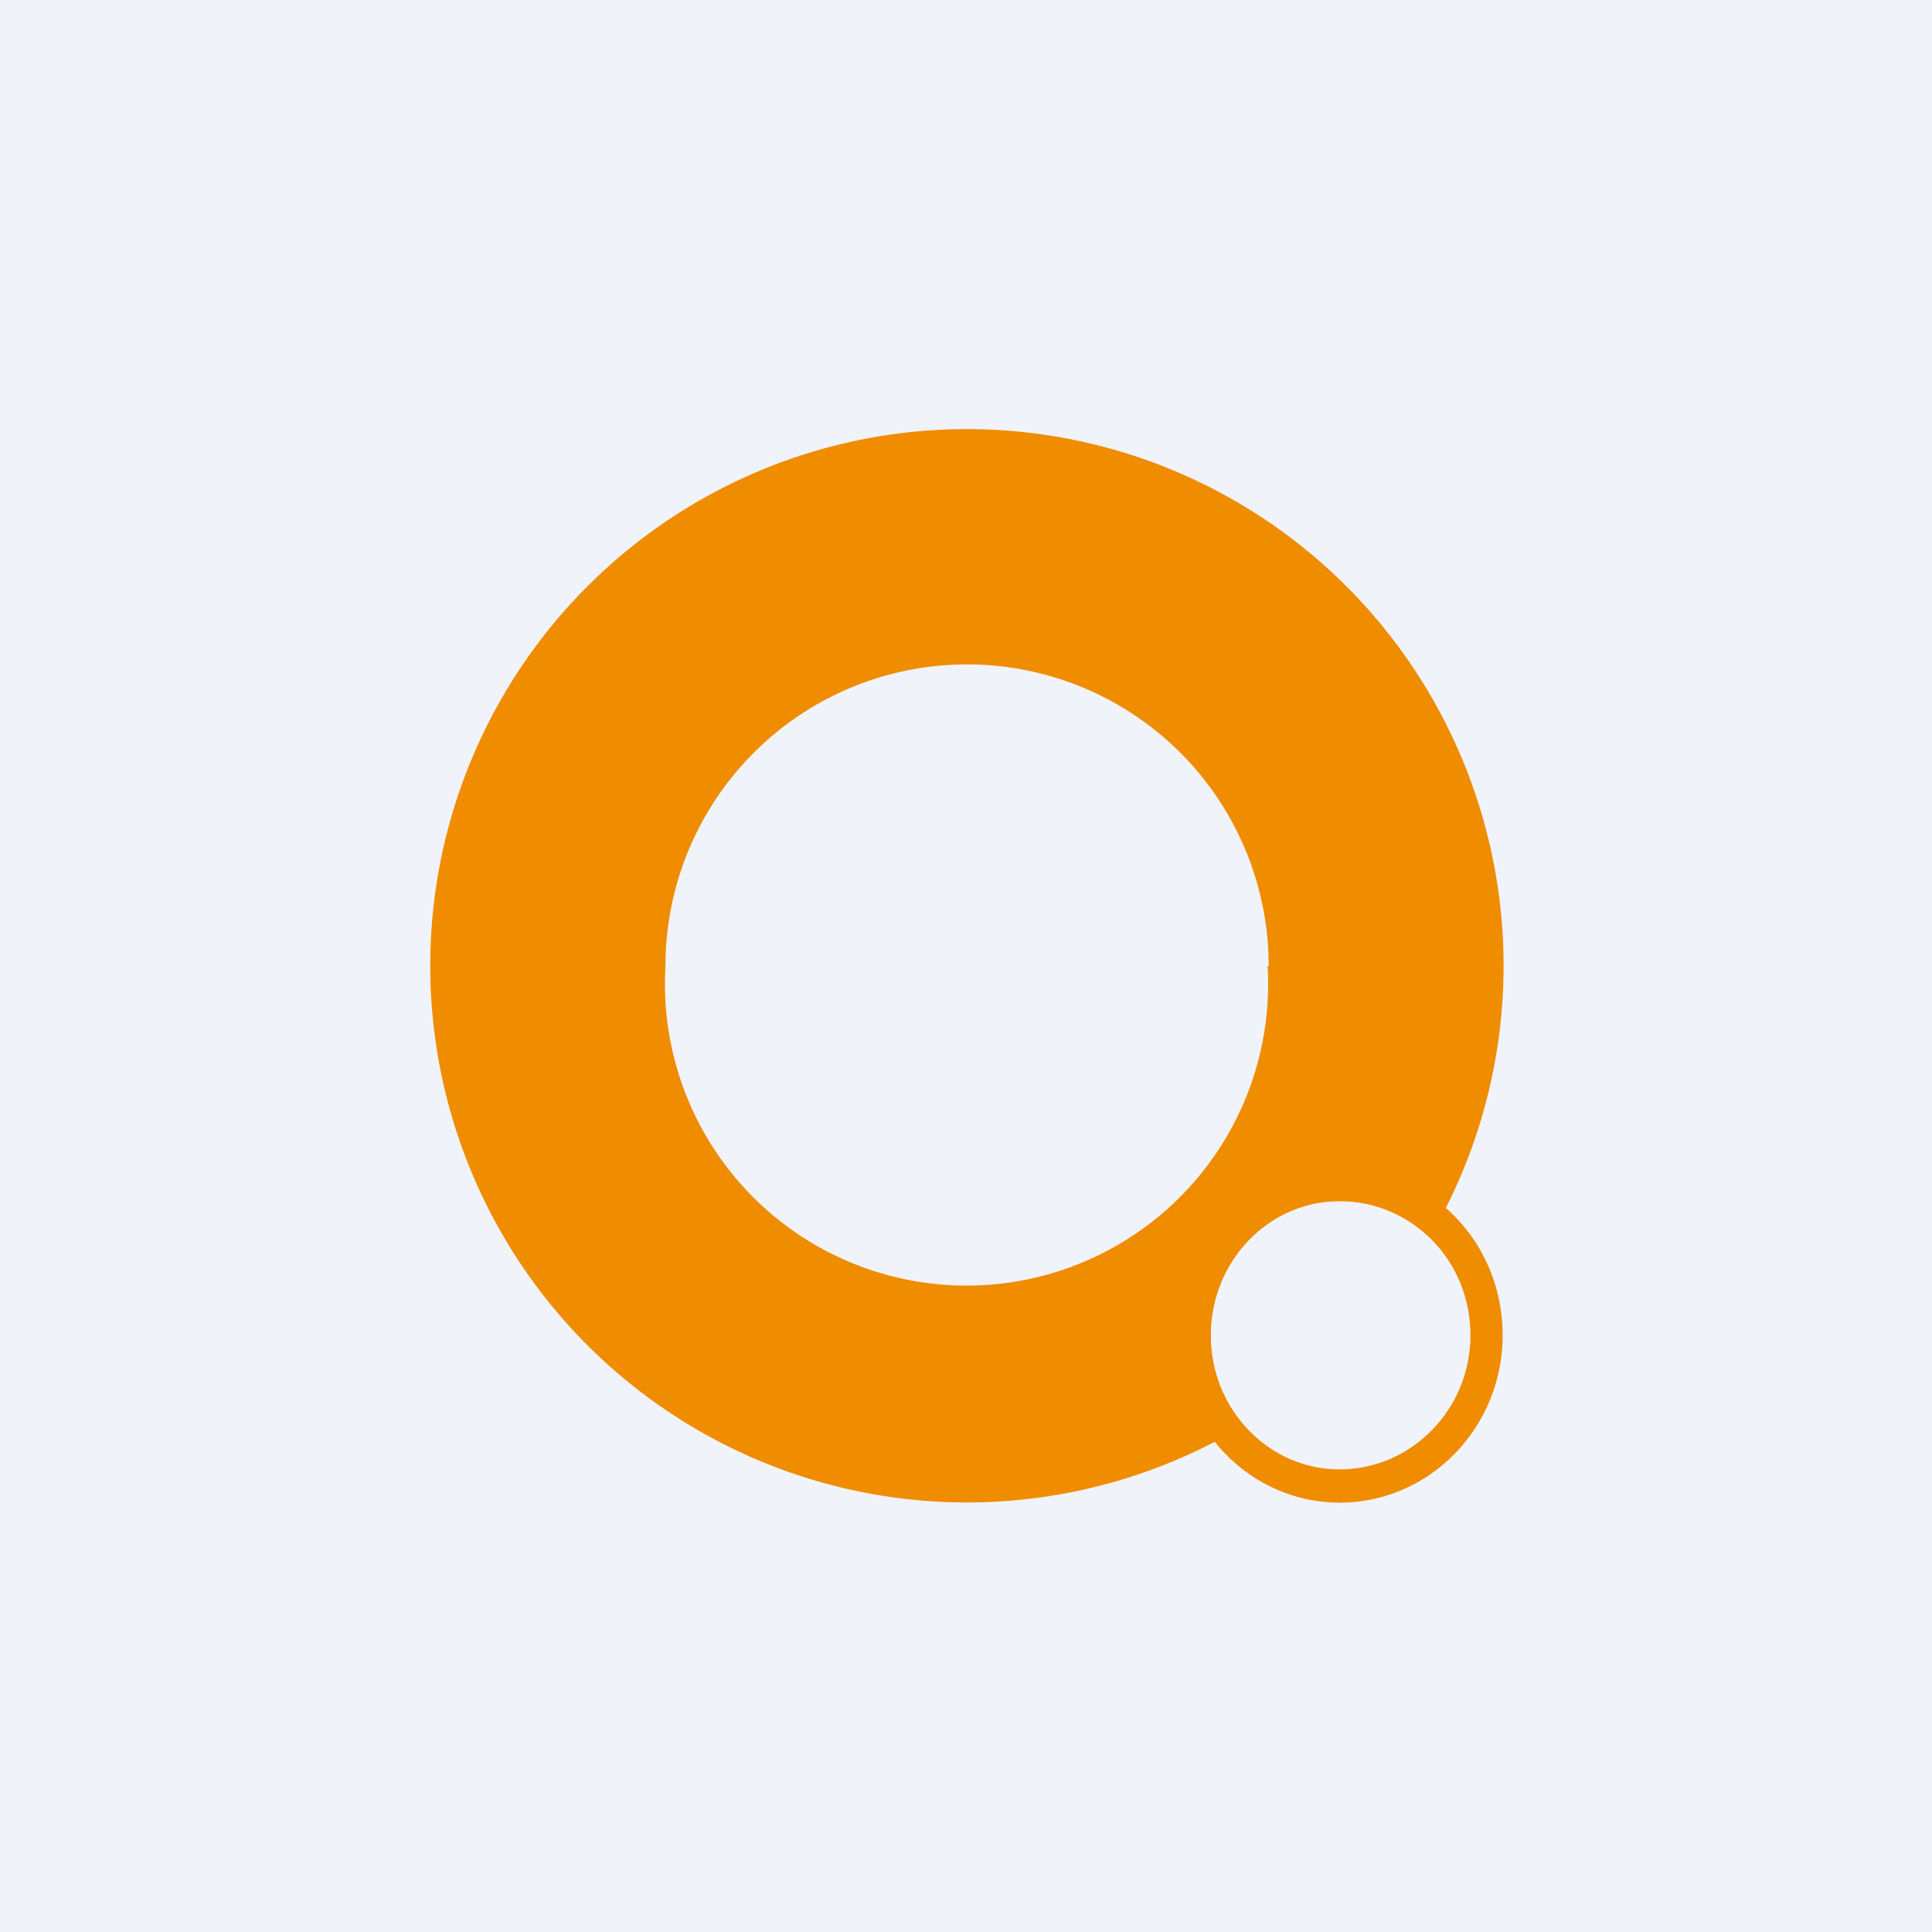 <!-- by TradingView --><svg width="18" height="18" viewBox="0 0 18 18" xmlns="http://www.w3.org/2000/svg"><path fill="#F0F3FA" d="M0 0h18v18H0z"/><path fill-rule="evenodd" d="M11.81 9A2.81 2.81 0 1 1 6.2 9a2.81 2.81 0 0 1 5.62 0Zm-.22 4.28a5 5 0 1 1 1.73-1.75c-.22-.21-.51-.34-.84-.34-.66 0-1.2.56-1.2 1.25 0 .32.11.62.3.84Z" fill="#F08C00"/><path fill-rule="evenodd" d="M12.48 13.69c.67 0 1.22-.56 1.22-1.25 0-.7-.55-1.25-1.22-1.25-.66 0-1.2.56-1.2 1.25s.54 1.25 1.2 1.25Zm0 .31c.84 0 1.52-.7 1.52-1.56 0-.87-.68-1.56-1.52-1.56-.83 0-1.51.7-1.51 1.56 0 .86.68 1.56 1.51 1.56Z" fill="#F08C00"/></svg>